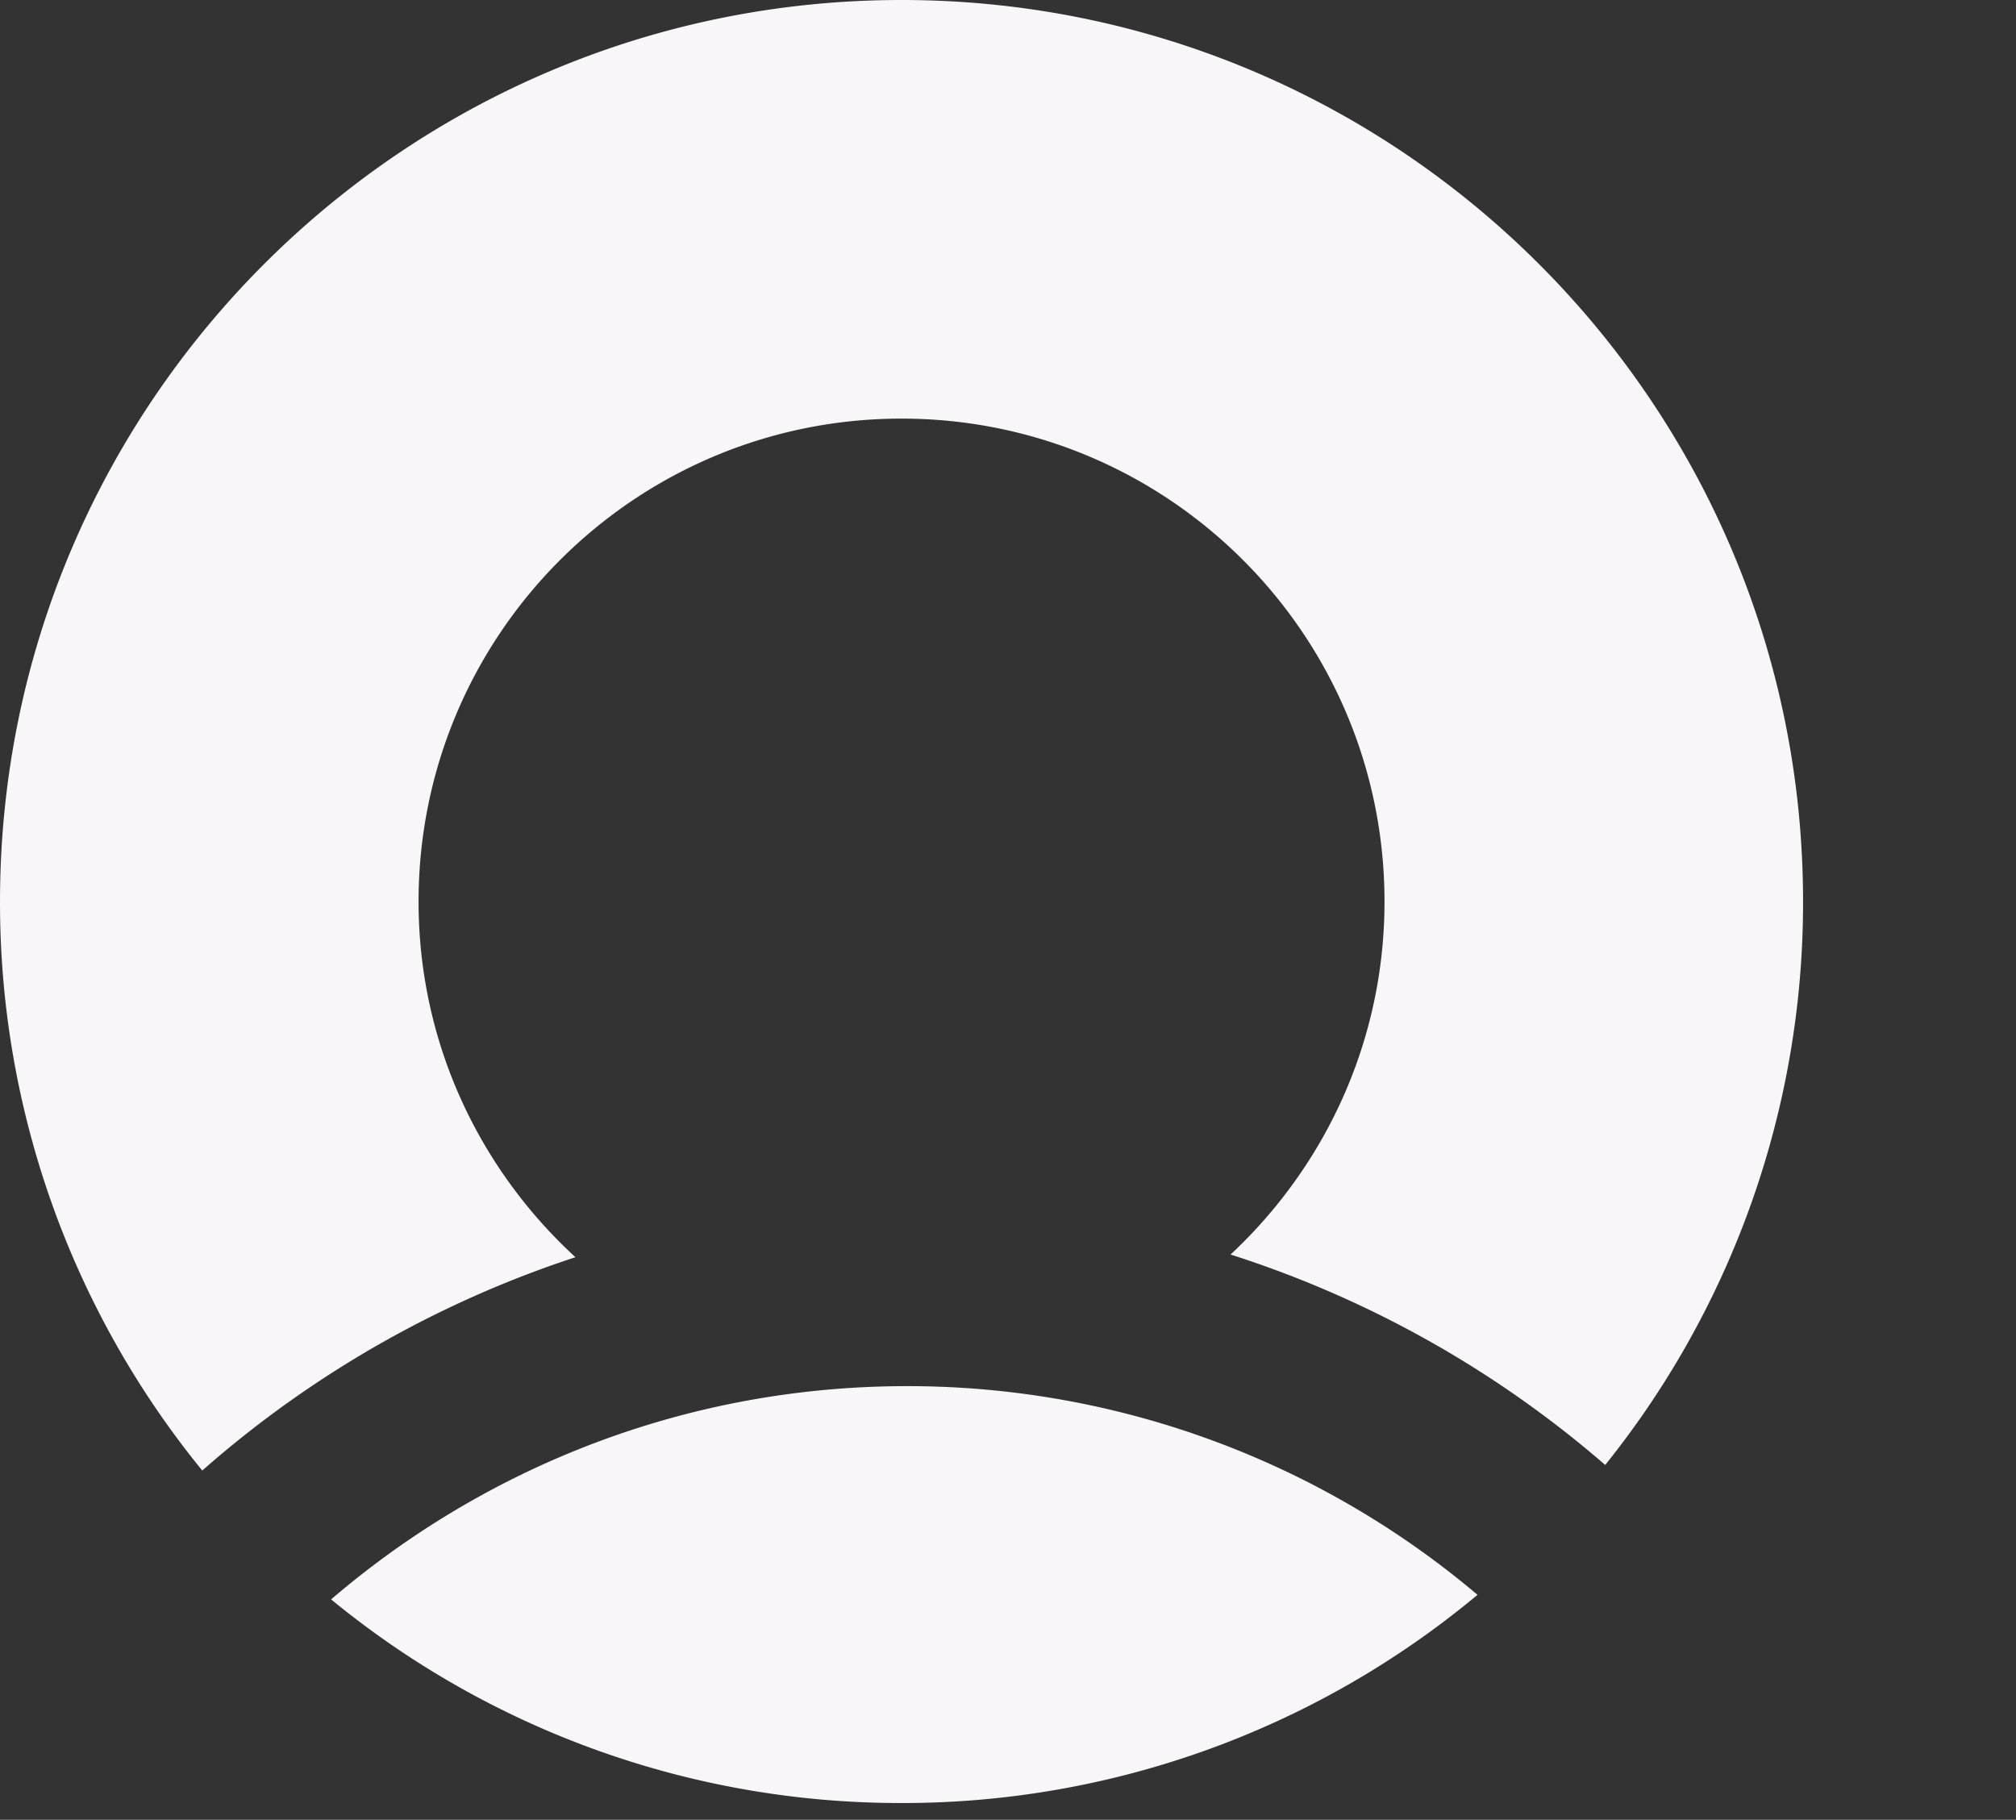 <svg xmlns="http://www.w3.org/2000/svg" xmlns:xlink="http://www.w3.org/1999/xlink" width="1010.764" height="912.419" viewBox="0 0 1010.764 912.419">
  <rect x="0" y="0" width="1010.764" height="912.419" fill="#333333" stroke="none"/>
  <defs>
    <clipPath id="clip-path">
      <rect id="Rectangle_7545" data-name="Rectangle 7545" width="1010.764" height="912.419" transform="translate(0 680)" fill="#f8f6f8"/>
    </clipPath>
  </defs>
  <g id="Mask_Group_136" data-name="Mask Group 136" transform="translate(0 -680)" clip-path="url(#clip-path)">
    <g id="Group_10620" data-name="Group 10620" transform="translate(0 680)">
      <g id="Group_10619" data-name="Group 10619" transform="translate(165.995 694.986)" style="isolation: isolate">
        <path id="Path_13434" data-name="Path 13434" d="M-109.676-80.153A449.871,449.871,0,0,0,179.1-184.548,442.5,442.5,0,0,0-106.966-289.177c-110.142,0-210.975,40.347-288.721,106.923a449.844,449.844,0,0,0,286.011,102.1" transform="translate(395.687 289.177)" fill="#f8f6f8"/>
      </g>
      <path id="Path_13435" data-name="Path 13435" d="M-110.411-241.111c-48.235-44.269-78.658-107.643-78.658-178.276,0-133.756,108.409-242.177,242.147-242.177S295.226-553.144,295.226-419.388c0,69.917-29.8,132.729-77.189,176.937A535.614,535.614,0,0,1,405.88-136.945a450.072,450.072,0,0,0,99.2-282.443c0-249.674-202.374-452.062-452-452.062s-452,202.388-452,452.063a450.167,450.167,0,0,0,101.4,285.238,535.831,535.831,0,0,1,187.12-106.962" transform="translate(398.926 871.45)" fill="#f8f6f8"/>
    </g>
  </g>
</svg>
